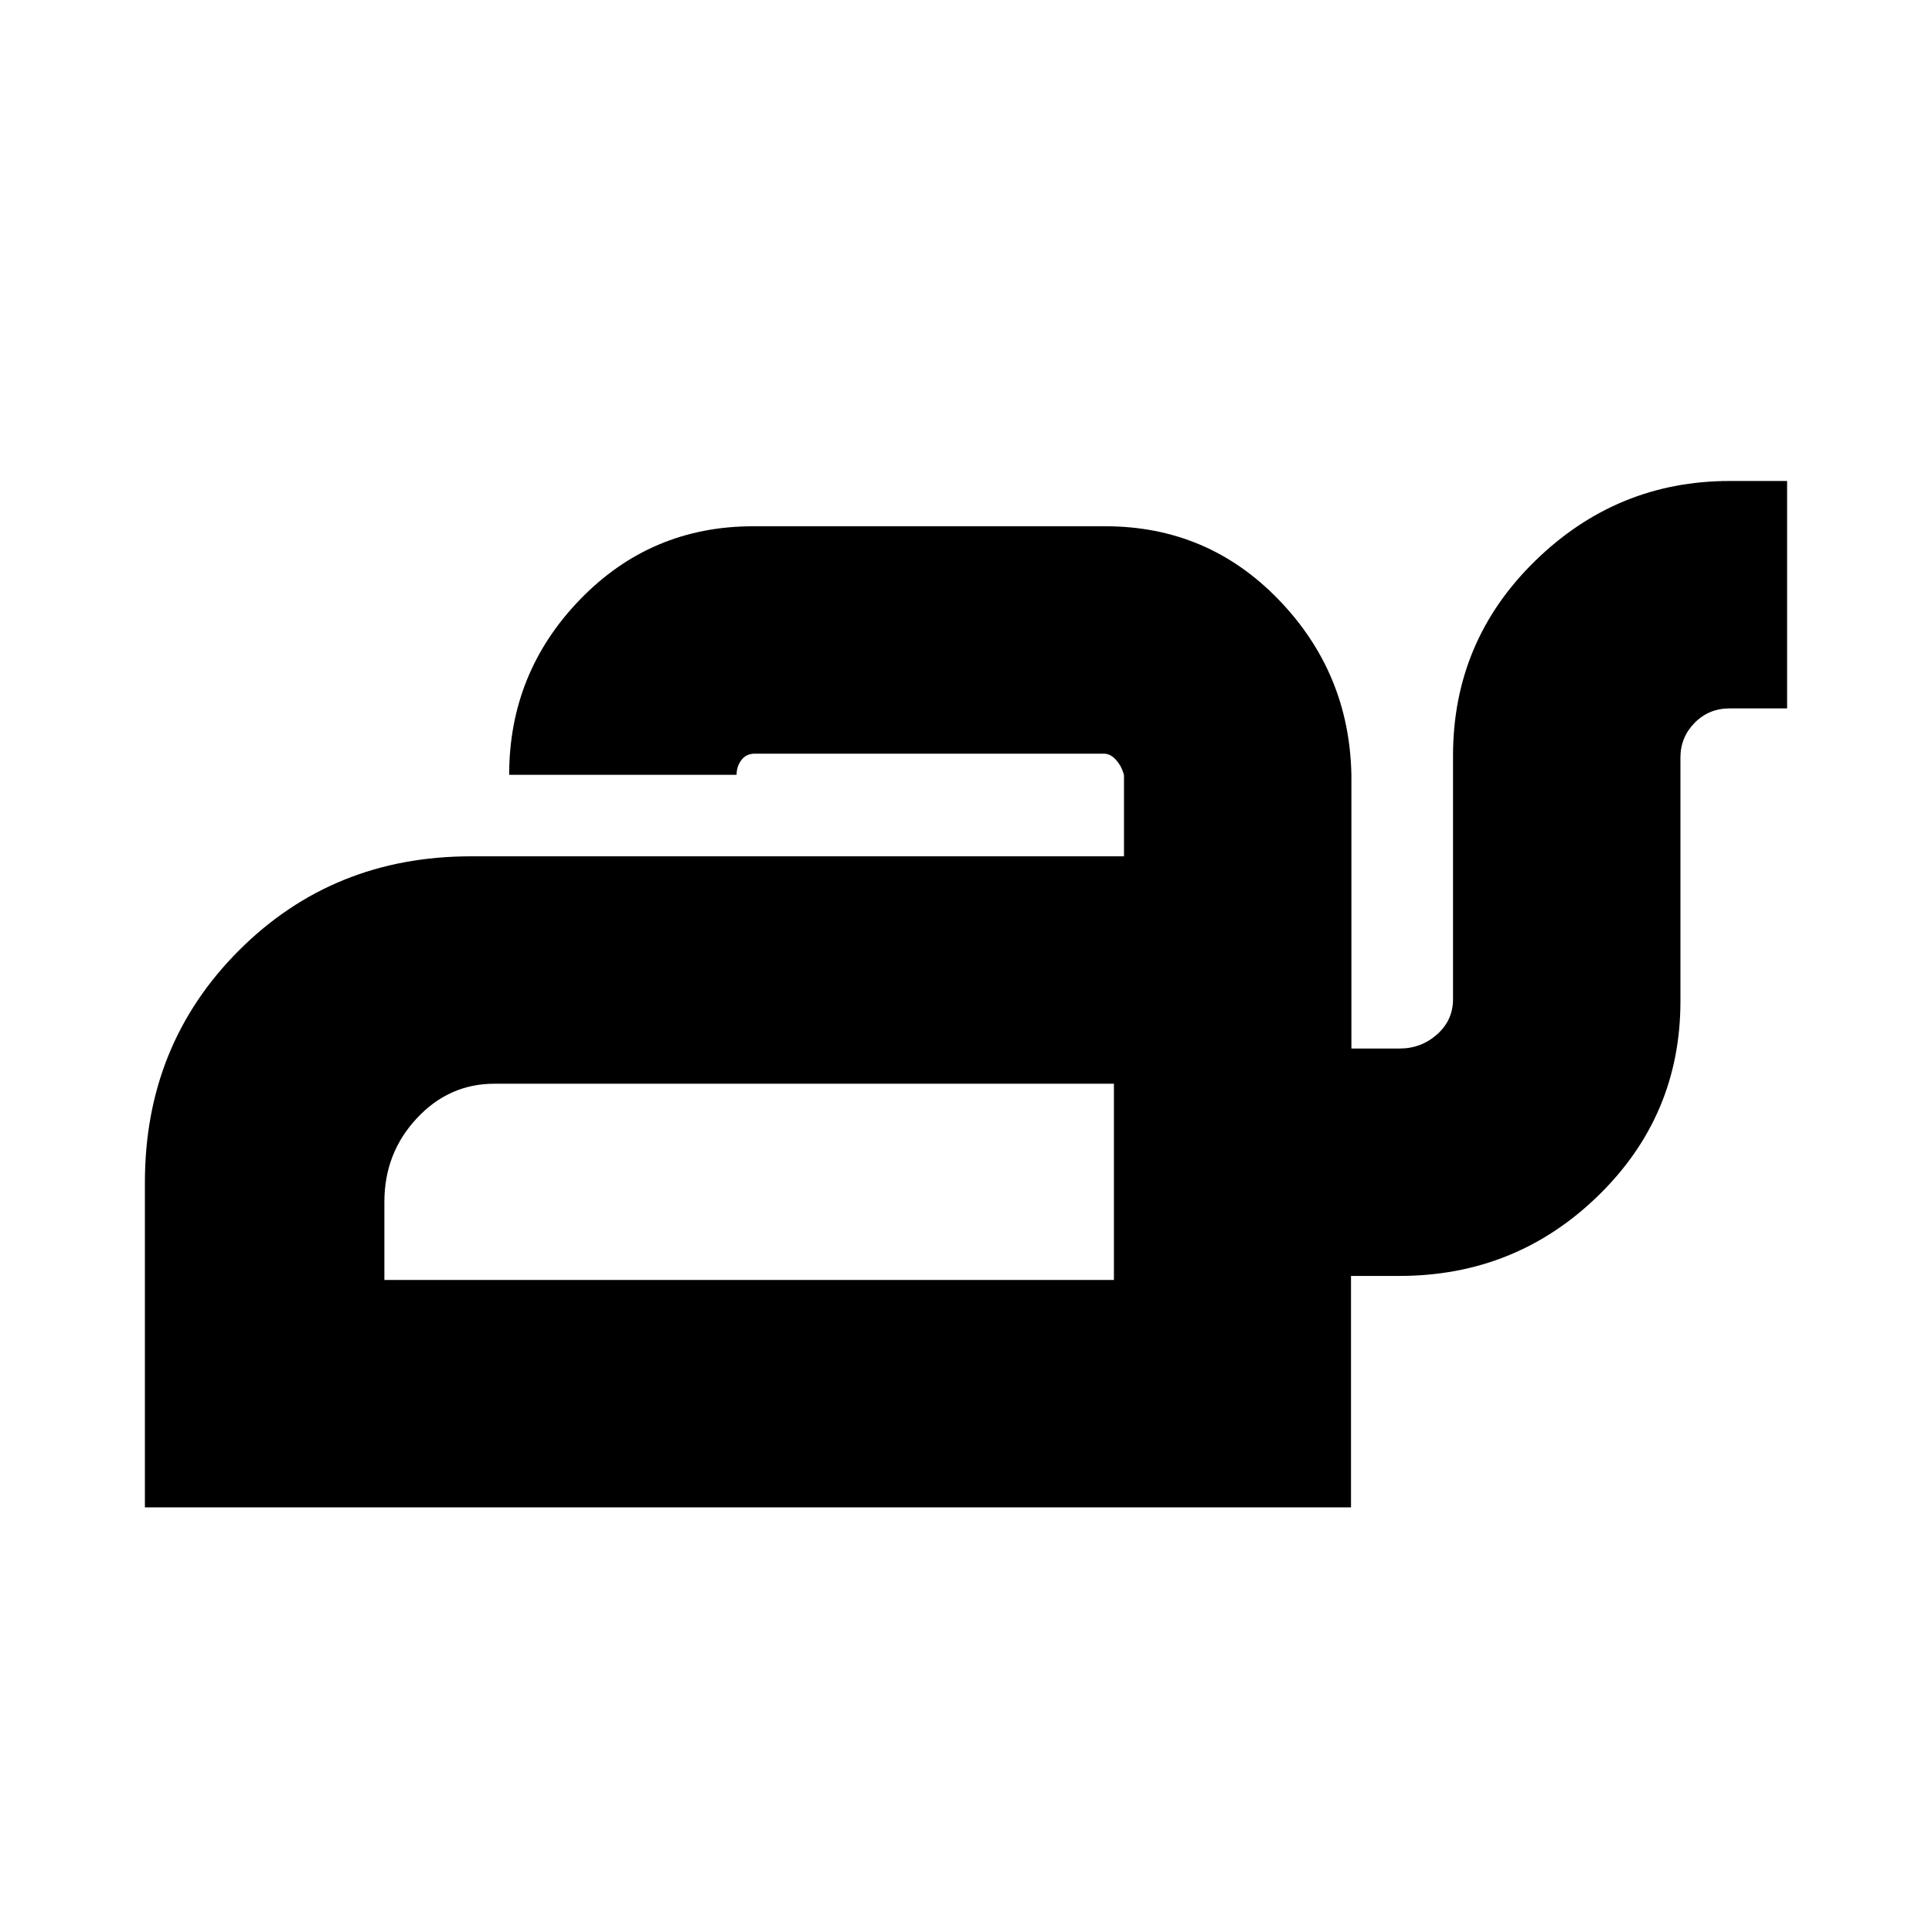 <svg xmlns="http://www.w3.org/2000/svg" height="20" viewBox="0 -960 960 960" width="20"><path d="M72-211v-161.5q0-68.5 46.75-115.25T234-534.5h324.5v-40.3q-1-4.17-3.8-7.44-2.8-3.26-6.2-3.26H375q-4.2 0-6.6 3.16-2.4 3.17-2.4 7.34H253q0-50.71 35.21-87.1 35.21-36.4 86.04-36.4h175q50.83 0 86.04 36.4 35.21 36.39 36.21 87.1v136h24q10.7 0 18.6-7.04 7.9-7.05 7.9-17.46v-121q0-56.88 40.69-96.69Q803.38-721 859.5-721H888v113h-28.5q-10.41 0-17.46 7.19-7.04 7.18-7.04 17.19v121.12q0 56.87-40.92 96.69Q753.17-326 695.31-326h-24v115H72Zm119-113h362.5v-97.5H245.66q-22.59 0-38.62 17.25Q191-387 191-362.81V-324Zm362.5 0v-97.5 97.5Z"/></svg>